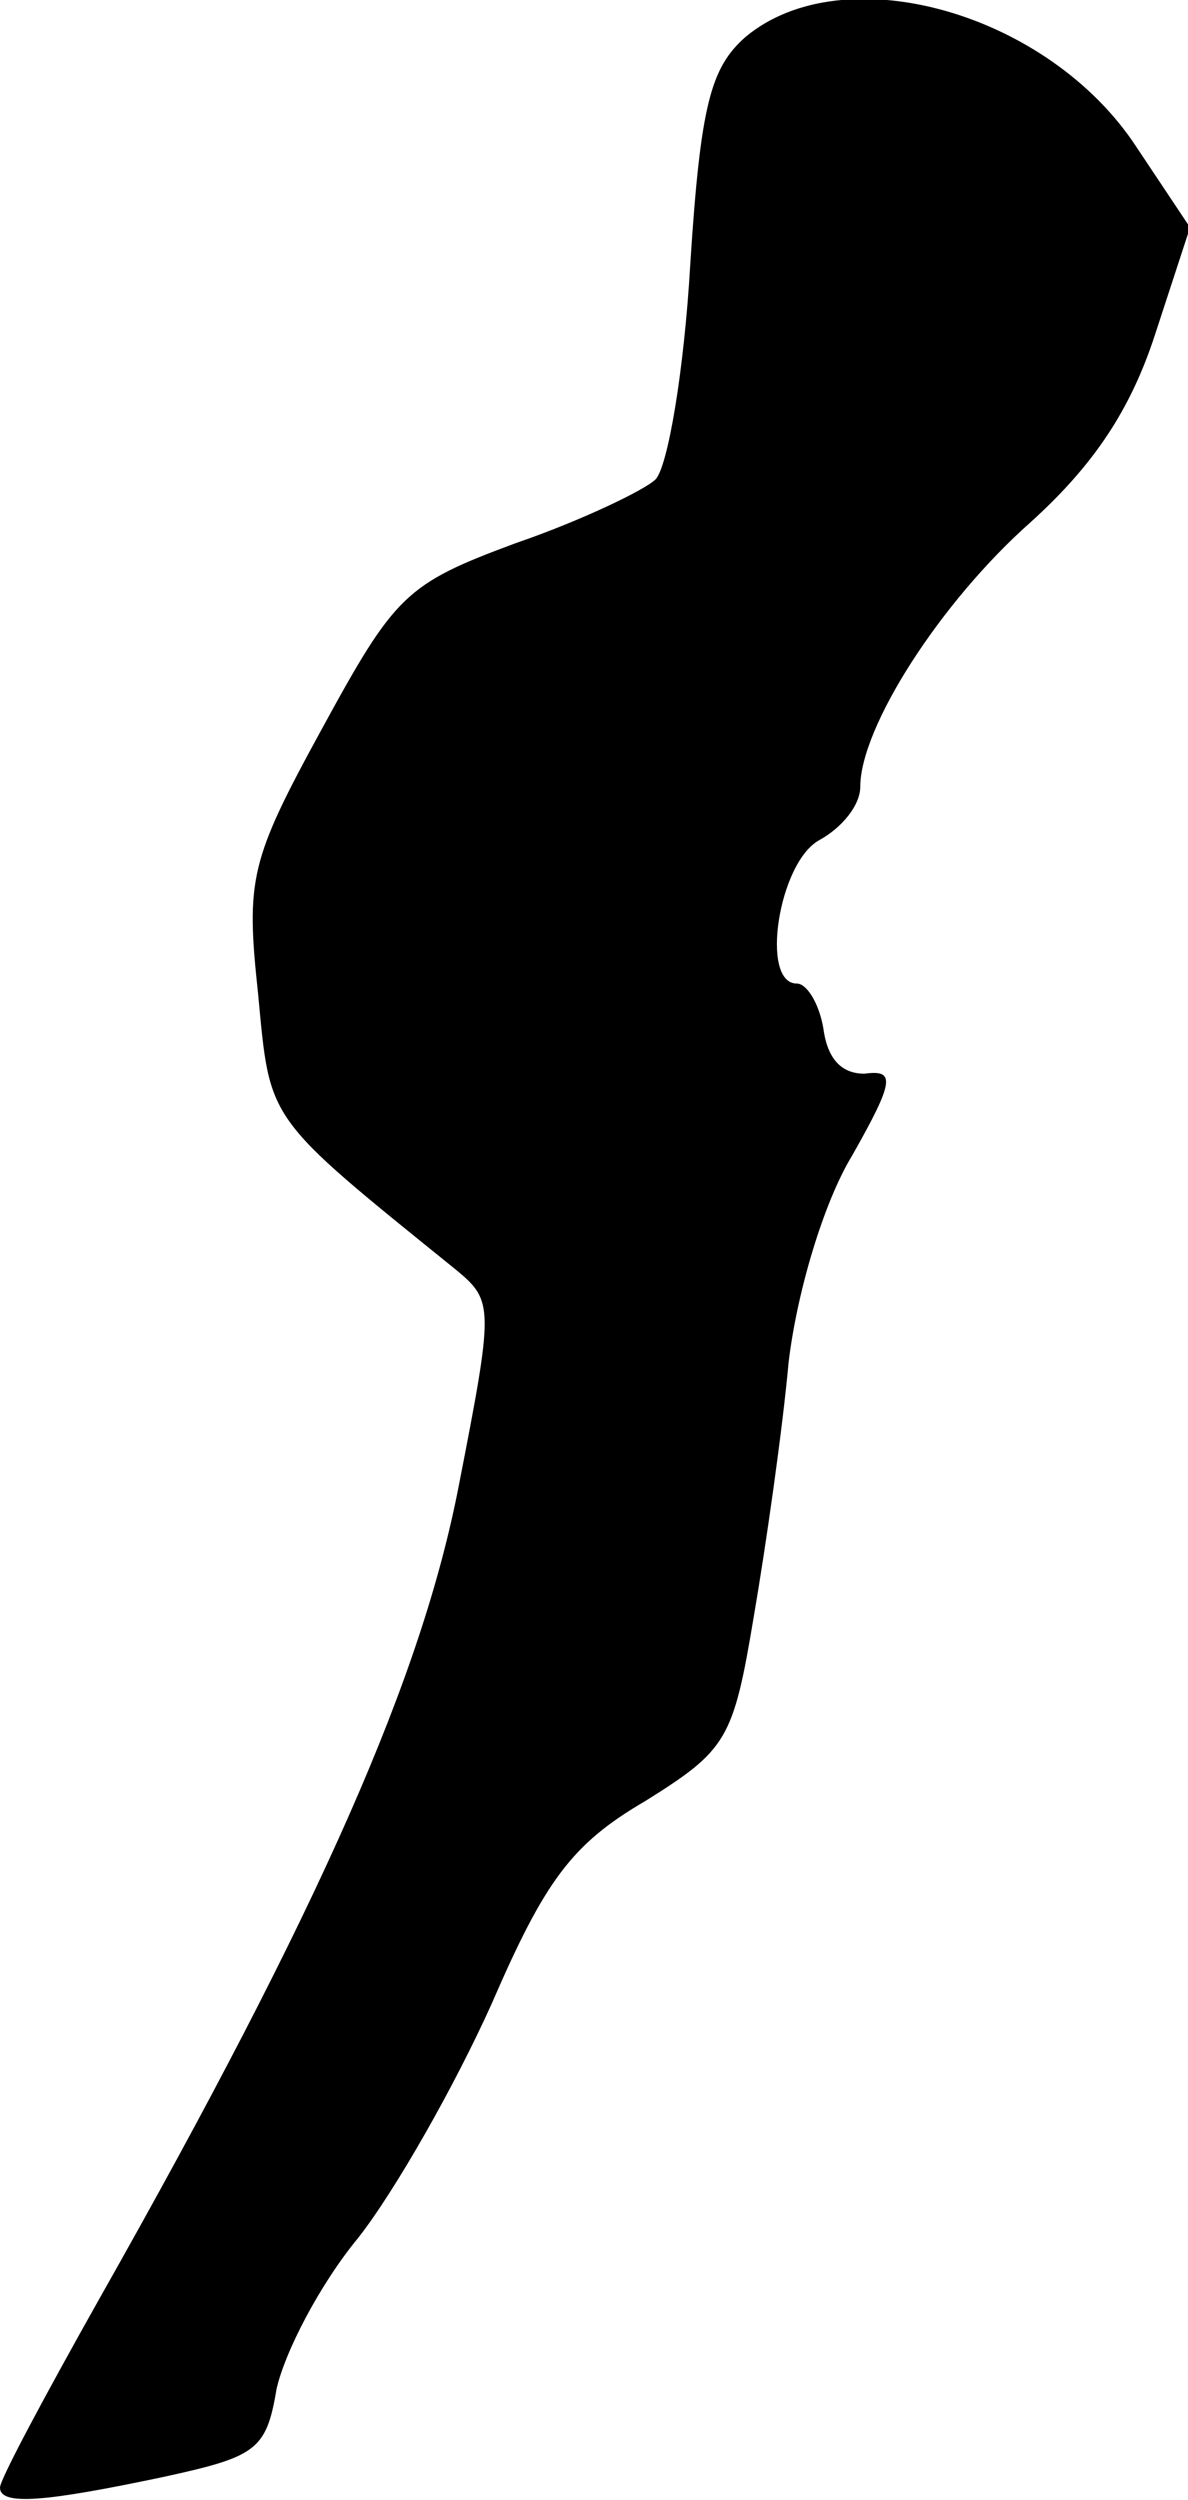 <?xml version="1.0" standalone="no"?>
<!DOCTYPE svg PUBLIC "-//W3C//DTD SVG 20010904//EN"
 "http://www.w3.org/TR/2001/REC-SVG-20010904/DTD/svg10.dtd">
<svg version="1.0" xmlns="http://www.w3.org/2000/svg"
 width="58pt" height="122pt" viewBox="0 0 58 122"
 preserveAspectRatio="xMidYMid meet">
<g transform="translate(0,122) scale(0.1,-0.1)"
fill="#000000" stroke="none">
<path fill="#000000" stroke="none" d="M364 1202 c-17 -15 -22 -33 -27 -111
-3 -52 -11 -99 -17 -105 -5 -5 -36 -20 -68 -31 -54 -20 -59 -25 -95 -91 -35
-64 -37 -73 -31 -129 6 -63 3 -59 97 -135 18 -15 18 -18 1 -105 -18 -93 -67
-205 -175 -396 -27 -48 -49 -89 -49 -93 0 -9 22 -7 79 5 46 10 51 13 56 43 4
18 21 51 40 74 18 23 47 74 65 114 26 60 39 78 75 99 40 25 43 30 53 90 6 35
14 91 17 124 4 34 17 78 31 101 21 37 21 42 6 40 -11 0 -18 7 -20 22 -2 12 -8
22 -13 22 -18 0 -9 59 11 70 11 6 20 17 20 26 0 29 39 90 83 129 31 28 49 55
61 92 l17 52 -26 39 c-43 66 -143 94 -191 54z"/>
</g>
</svg>
